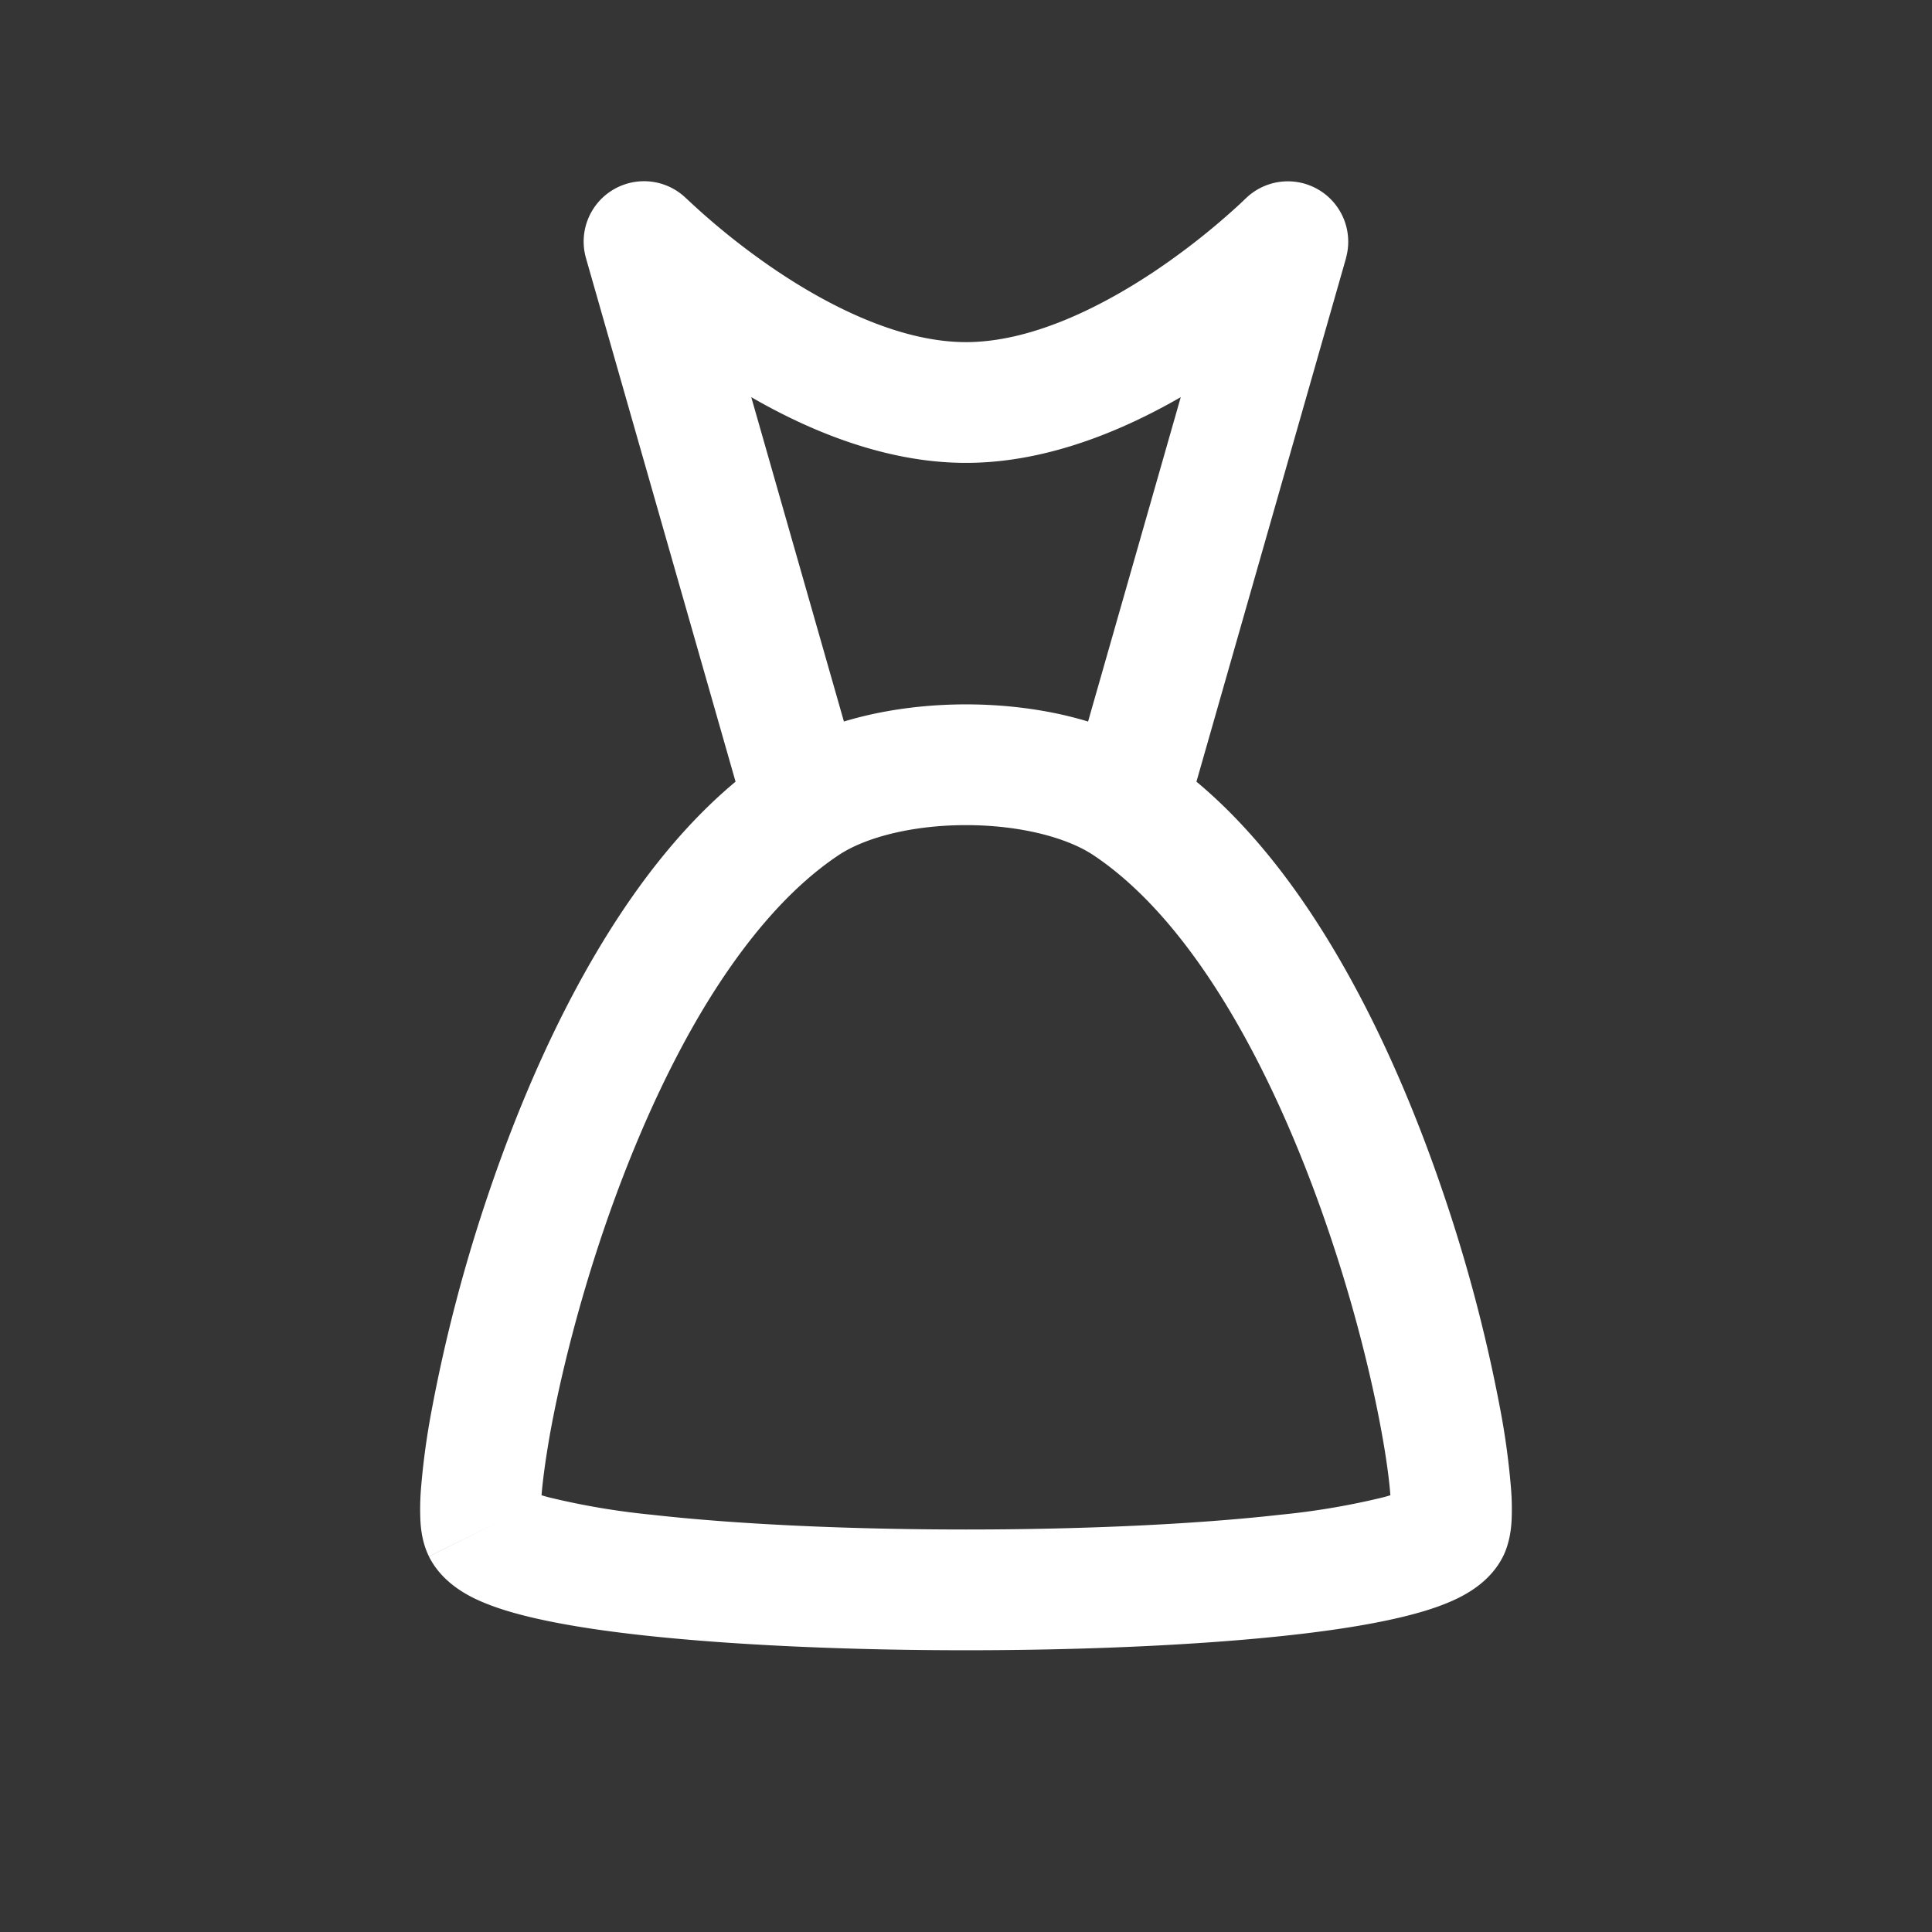 <svg xmlns="http://www.w3.org/2000/svg" width="24" height="24" fill="none"><rect width="100%" height="100%" fill="#333333" stroke="none"/><path fill="#fff" fill-opacity=".01" d="M24 0v24H0V0z"/><path fill="#FFFFFF" d="m8 3 .53-.53a.75.75 0 0 0-1.251.736zm6 7-.416.624zm2-7 .72.206a.75.75 0 0 0-1.25-.736zM6 19l-.671.335zm12 0-.671-.335zM7.279 3.206l2 7 1.442-.412-2-7zm7.442 7 2-7-1.442-.412-2 7zM16 3l-.53-.53v-.001l-.002.002-.013.013-.057.054a8.8 8.8 0 0 1-1.064.838c-.713.475-1.56.874-2.334.874v1.5c1.225 0 2.378-.601 3.166-1.126a10.306 10.306 0 0 0 1.36-1.09l.003-.002V3.53zm-4 1.25c-.775 0-1.622-.399-2.334-.874a8.81 8.81 0 0 1-1.134-.905l-.003-.002L8 3l-.53.53h.001v.002l.003.002a1.021 1.021 0 0 0 .028.027l.077.073a10.31 10.31 0 0 0 1.256.99C9.62 5.149 10.774 5.75 12 5.75zM9.584 9.376c-.878.585-1.588 1.47-2.154 2.42-.57.956-1.02 2.023-1.36 3.026a19.607 19.607 0 0 0-.71 2.708 9.276 9.276 0 0 0-.131.97 3.19 3.19 0 0 0-.007.377c.004.083.016.276.107.458l1.342-.67c.06.12.052.203.049.135a1.758 1.758 0 0 1 .005-.196c.014-.193.05-.467.11-.806.123-.675.34-1.561.656-2.495.317-.935.727-1.899 1.227-2.74.505-.846 1.076-1.524 1.698-1.939zm-4.255 9.96c.142.284.397.435.544.51.173.086.372.153.571.206.403.108.918.192 1.487.256 1.147.129 2.614.192 4.069.192 1.454 0 2.922-.063 4.068-.192.57-.064 1.085-.148 1.487-.256.2-.053.399-.12.572-.207.146-.074.401-.225.544-.51l-1.342-.67c.08-.16.19-.194.12-.159a1.593 1.593 0 0 1-.282.098 9.17 9.17 0 0 1-1.267.213c-1.072.121-2.48.183-3.9.183s-2.828-.062-3.9-.183a9.17 9.17 0 0 1-1.267-.213 1.59 1.59 0 0 1-.283-.098c-.07-.035.04-.001.12.159zm13.342 0c.09-.183.103-.376.107-.46a3.183 3.183 0 0 0-.007-.377 9.273 9.273 0 0 0-.13-.969 19.602 19.602 0 0 0-.712-2.708c-.34-1.003-.79-2.07-1.36-3.026-.565-.95-1.275-1.835-2.153-2.42l-.832 1.248c.622.415 1.193 1.093 1.697 1.94.5.84.91 1.804 1.227 2.74.317.933.534 1.819.656 2.494.062.339.097.613.11.806.008.098.008.162.006.196-.003.068-.01-.016.049-.135zm-4.255-9.96c-.668-.445-1.582-.626-2.416-.626-.834 0-1.749.181-2.416.626l.832 1.248c.332-.222.918-.374 1.584-.374s1.251.152 1.584.374z"/></svg>